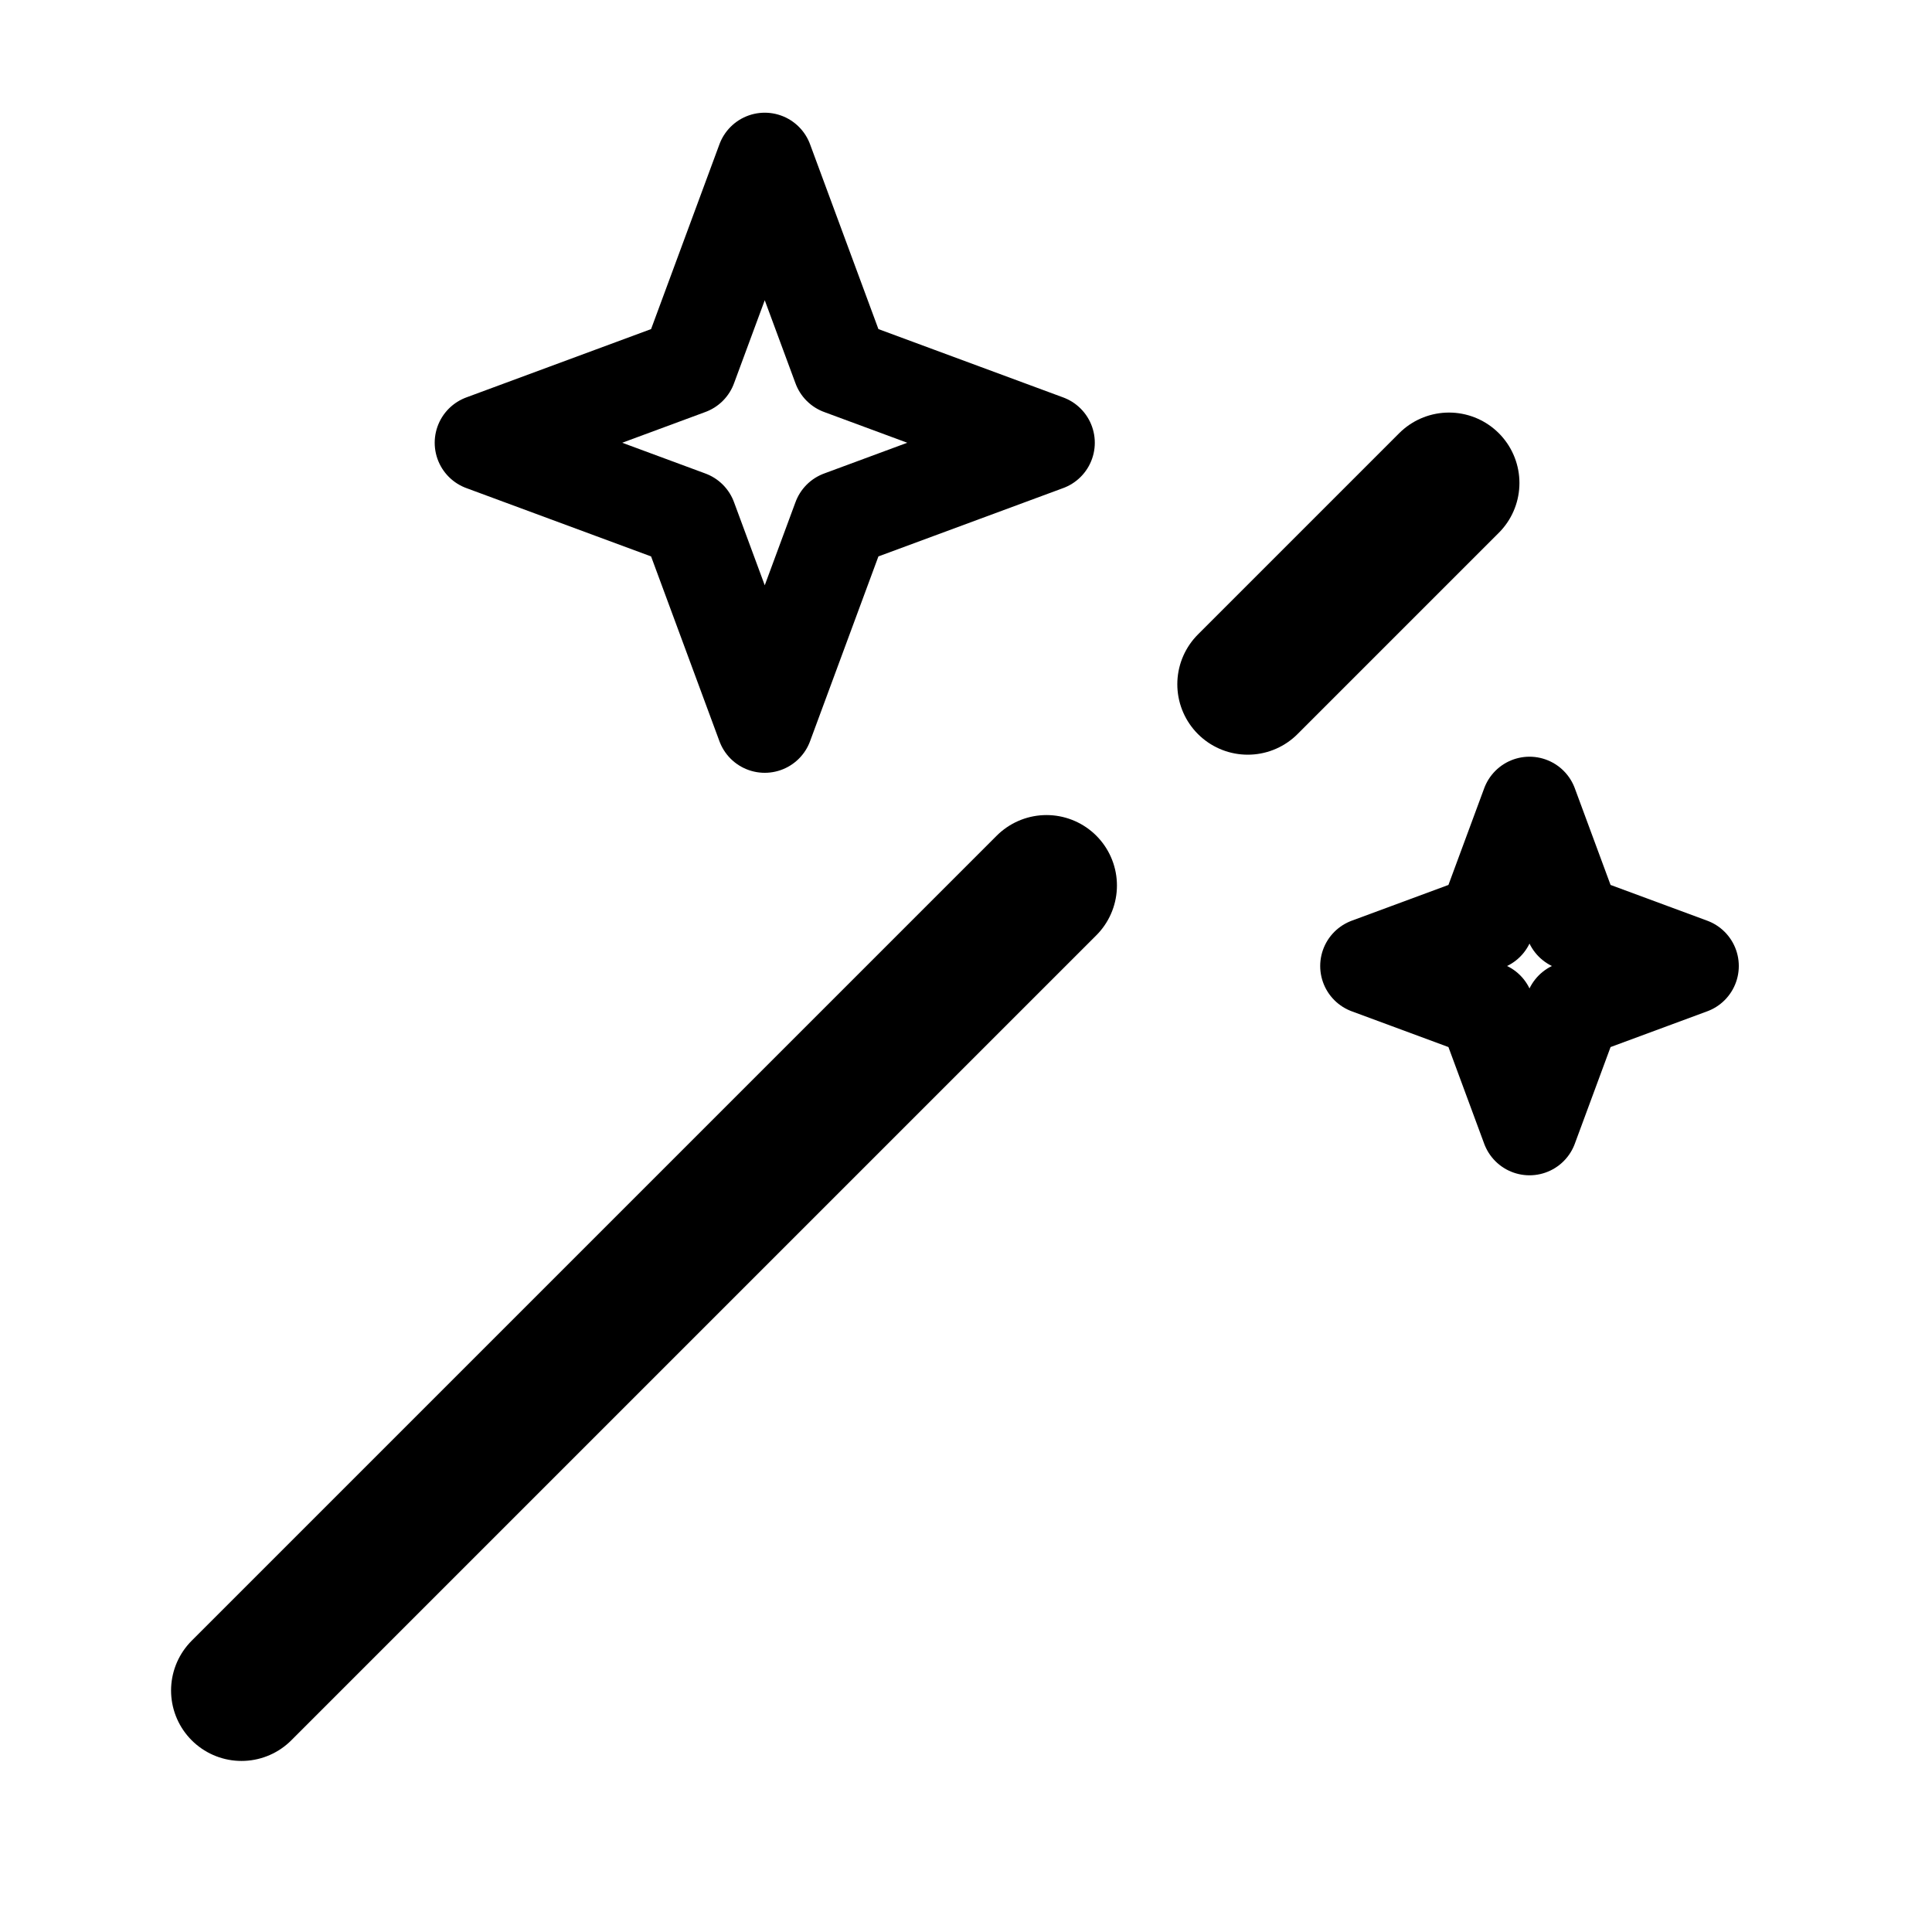<?xml version="1.0" encoding="UTF-8"?><svg width="32px" height="32px" viewBox="0 0 24 24" stroke-width="5" fill="none" xmlns="http://www.w3.org/2000/svg" color="#000000"><path d="M3 21L13 11M18 6L15.5 8.5" stroke="#000000" stroke-width="1.75" stroke-linecap="round" stroke-linejoin="round"></path><path d="M9.5 2L10.445 4.555L13 5.5L10.445 6.445L9.5 9L8.555 6.445L6 5.5L8.555 4.555L9.5 2Z" stroke="#000000" stroke-width="1.2" stroke-linejoin="round"></path><path d="M19 10L19.54 11.46L21 12L19.54 12.54L19 14L18.46 12.54L17 12L18.46 11.46L19 10Z" stroke="#000000" stroke-width="1.2" stroke-linejoin="round"></path></svg>